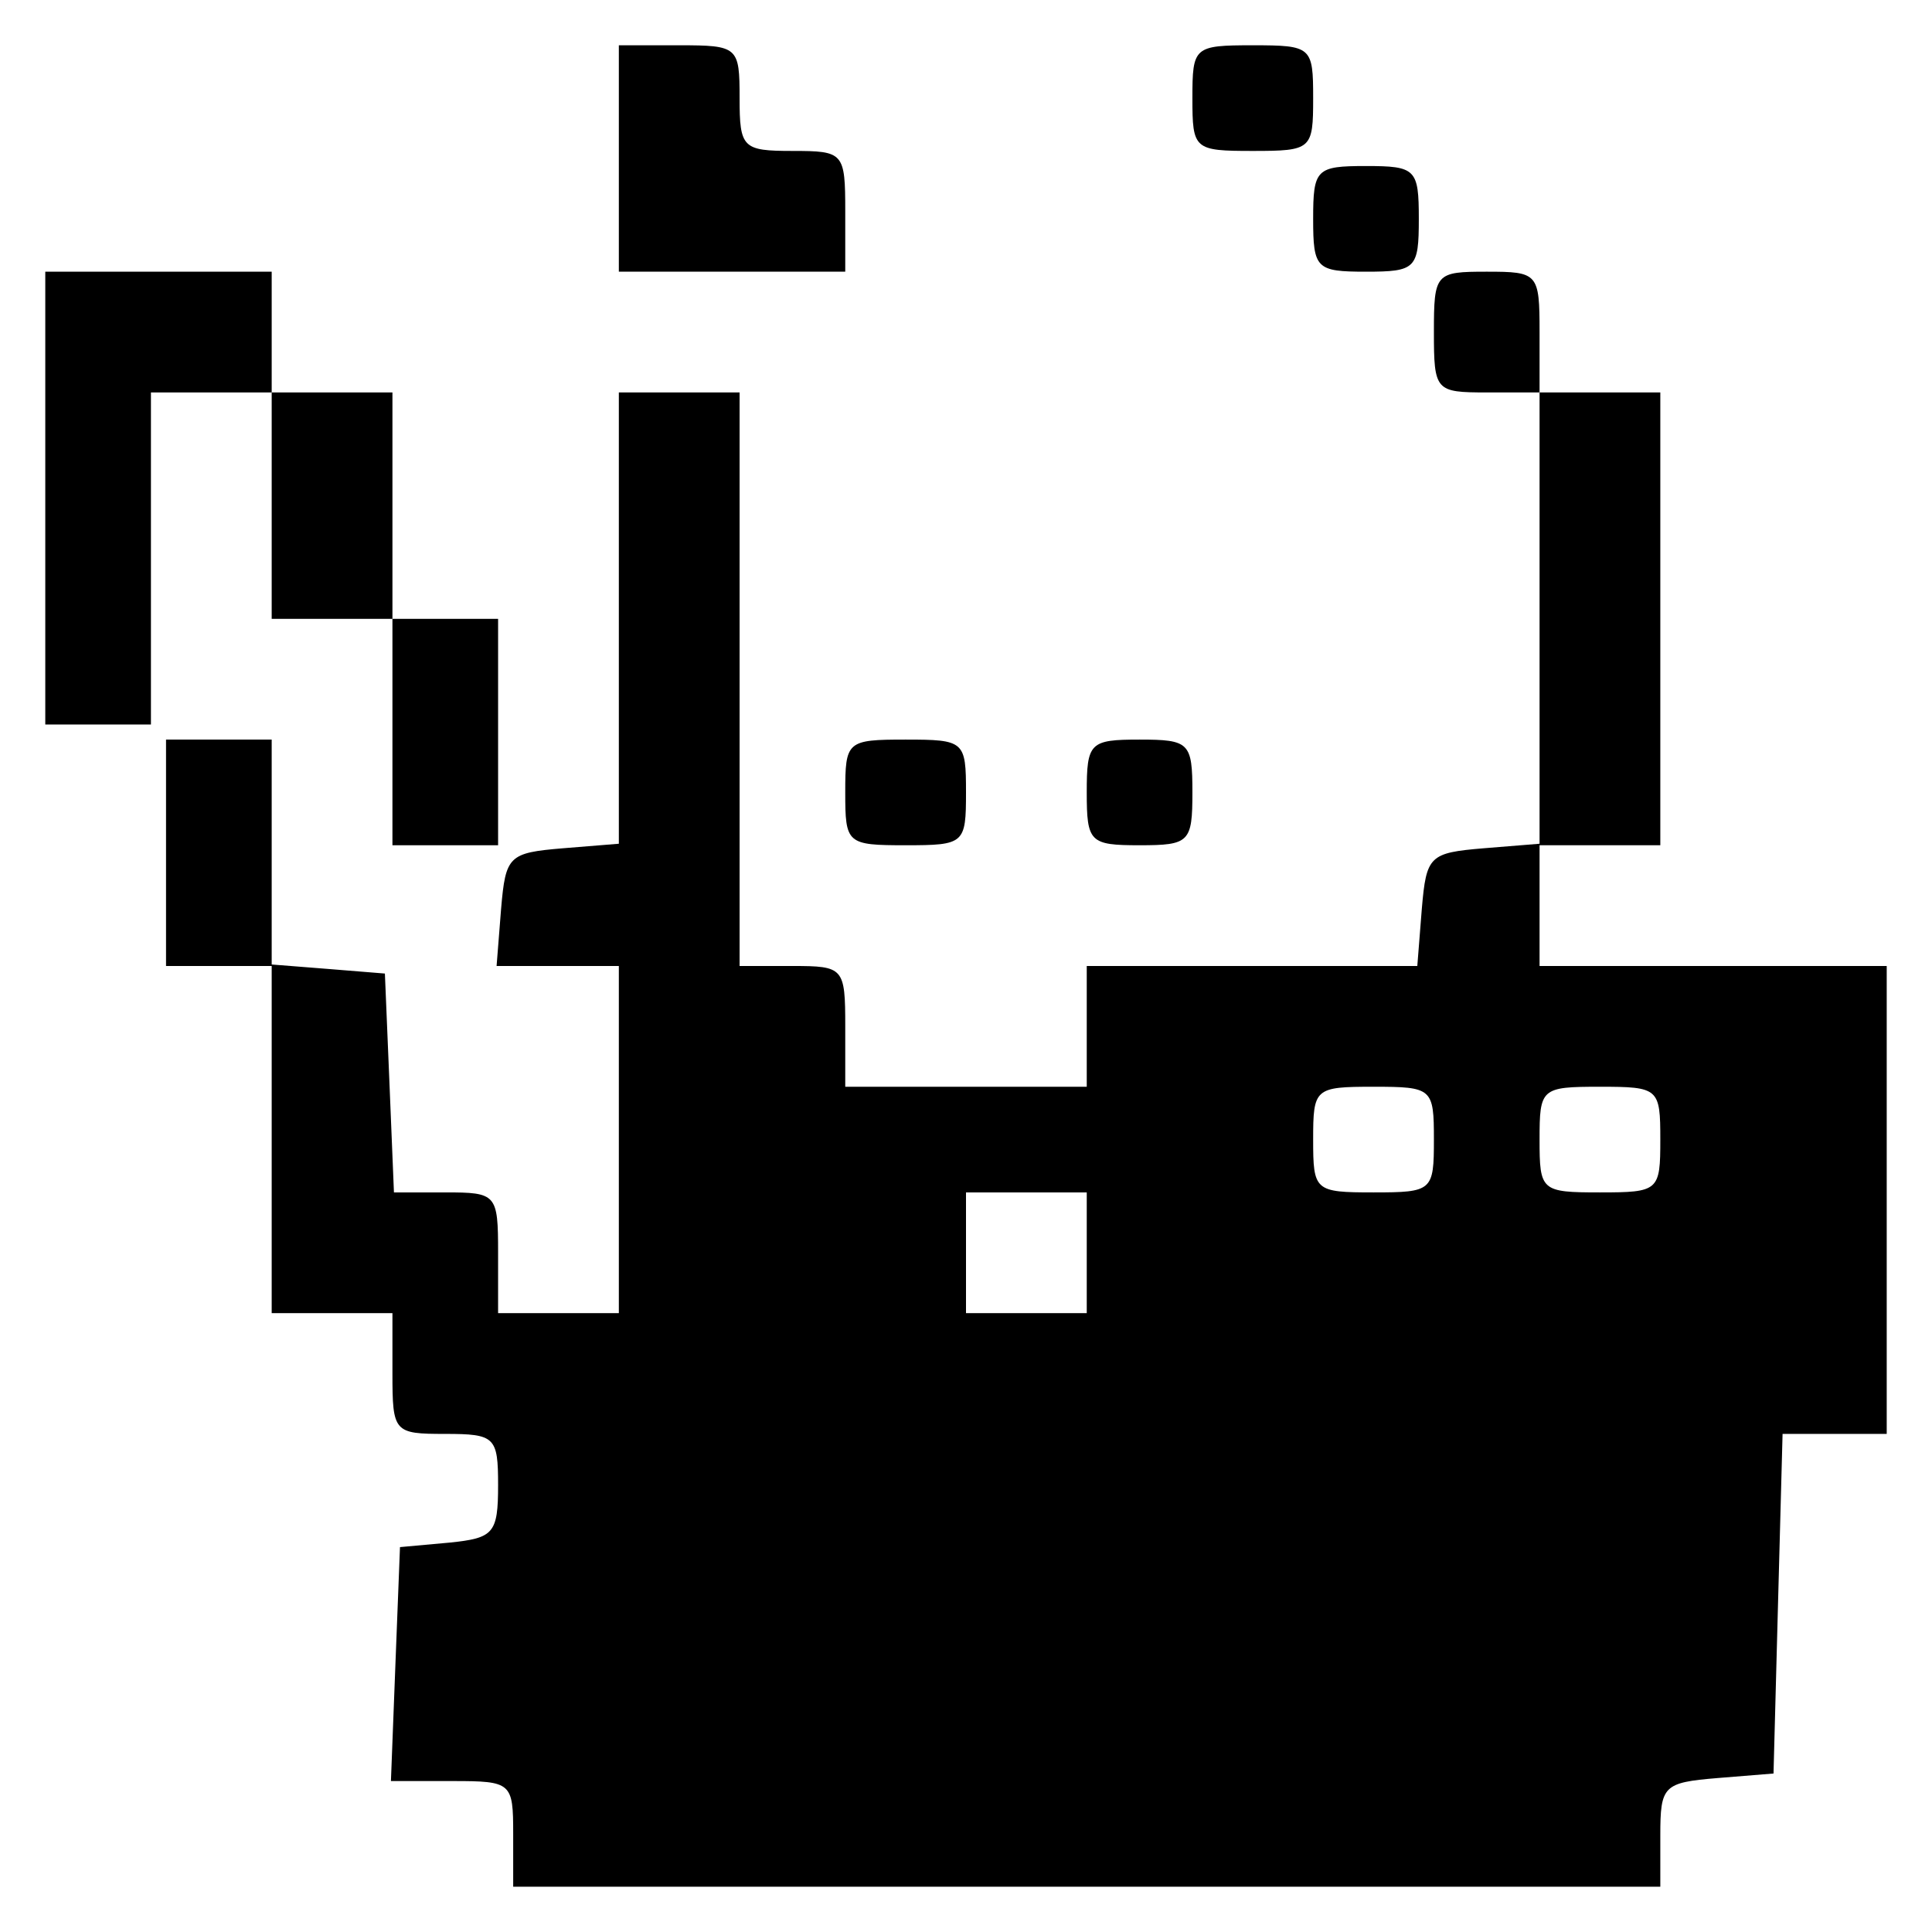 <?xml version="1.0" standalone="no"?>
<!DOCTYPE svg PUBLIC "-//W3C//DTD SVG 20010904//EN"
 "http://www.w3.org/TR/2001/REC-SVG-20010904/DTD/svg10.dtd">
<svg version="1.0" xmlns="http://www.w3.org/2000/svg"
 width="128pt" height="128pt" viewBox="0 0 128 128"
 preserveAspectRatio="xMidYMid meet">
<g transform="translate(0,128) scale(0.1,-0.1)"
fill="#000000" stroke="none">
<path d="M410 1175 l0 -75 75 0 75 0 0 40 c0 39 -1 40 -35 40 -33 0 -35 2 -35
35 0 34 -1 35 -40 35 l-40 0 0 -75z"/>
<path d="M790 1215 c0 -34 1 -35 40 -35 39 0 40 1 40 35 0 34 -1 35 -40 35
-39 0 -40 -1 -40 -35z"/>
<path d="M870 1135 c0 -33 2 -35 35 -35 33 0 35 2 35 35 0 33 -2 35 -35 35
-33 0 -35 -2 -35 -35z"/>
<path d="M30 950 l0 -150 35 0 35 0 0 110 0 110 40 0 40 0 0 -75 0 -75 40 0
40 0 0 -75 0 -75 35 0 35 0 0 75 0 75 -35 0 -35 0 0 75 0 75 -40 0 -40 0 0 40
0 40 -75 0 -75 0 0 -150z"/>
<path d="M950 1060 c0 -39 1 -40 35 -40 l35 0 0 -149 0 -150 -37 -3 c-36 -3
-38 -5 -41 -40 l-3 -38 -110 0 -109 0 0 -40 0 -40 -80 0 -80 0 0 40 c0 39 -1
40 -35 40 l-35 0 0 190 0 190 -40 0 -40 0 0 -149 0 -150 -37 -3 c-36 -3 -38
-5 -41 -40 l-3 -38 40 0 41 0 0 -115 0 -115 -40 0 -40 0 0 40 c0 39 -1 40 -35
40 l-34 0 -3 73 -3 72 -37 3 -38 3 0 75 0 74 -35 0 -35 0 0 -75 0 -75 35 0 35
0 0 -115 0 -115 40 0 40 0 0 -40 c0 -39 1 -40 35 -40 33 0 35 -2 35 -34 0 -32
-3 -35 -32 -38 l-33 -3 -3 -77 -3 -78 41 0 c39 0 40 -1 40 -35 l0 -35 380 0
380 0 0 34 c0 33 2 35 38 38 l37 3 3 113 3 112 34 0 35 0 0 155 0 155 -115 0
-115 0 0 40 0 40 40 0 40 0 0 150 0 150 -40 0 -40 0 0 40 c0 39 -1 40 -35 40
-34 0 -35 -1 -35 -40z m0 -535 c0 -34 -1 -35 -40 -35 -39 0 -40 1 -40 35 0 34
1 35 40 35 39 0 40 -1 40 -35z m150 0 c0 -34 -1 -35 -40 -35 -39 0 -40 1 -40
35 0 34 1 35 40 35 39 0 40 -1 40 -35z m-380 -75 l0 -40 -40 0 -40 0 0 40 0
40 40 0 40 0 0 -40z"/>
<path d="M560 755 c0 -34 1 -35 40 -35 39 0 40 1 40 35 0 34 -1 35 -40 35 -39
0 -40 -1 -40 -35z"/>
<path d="M720 755 c0 -33 2 -35 35 -35 33 0 35 2 35 35 0 33 -2 35 -35 35 -33
0 -35 -2 -35 -35z"/>
</g>
</svg>
